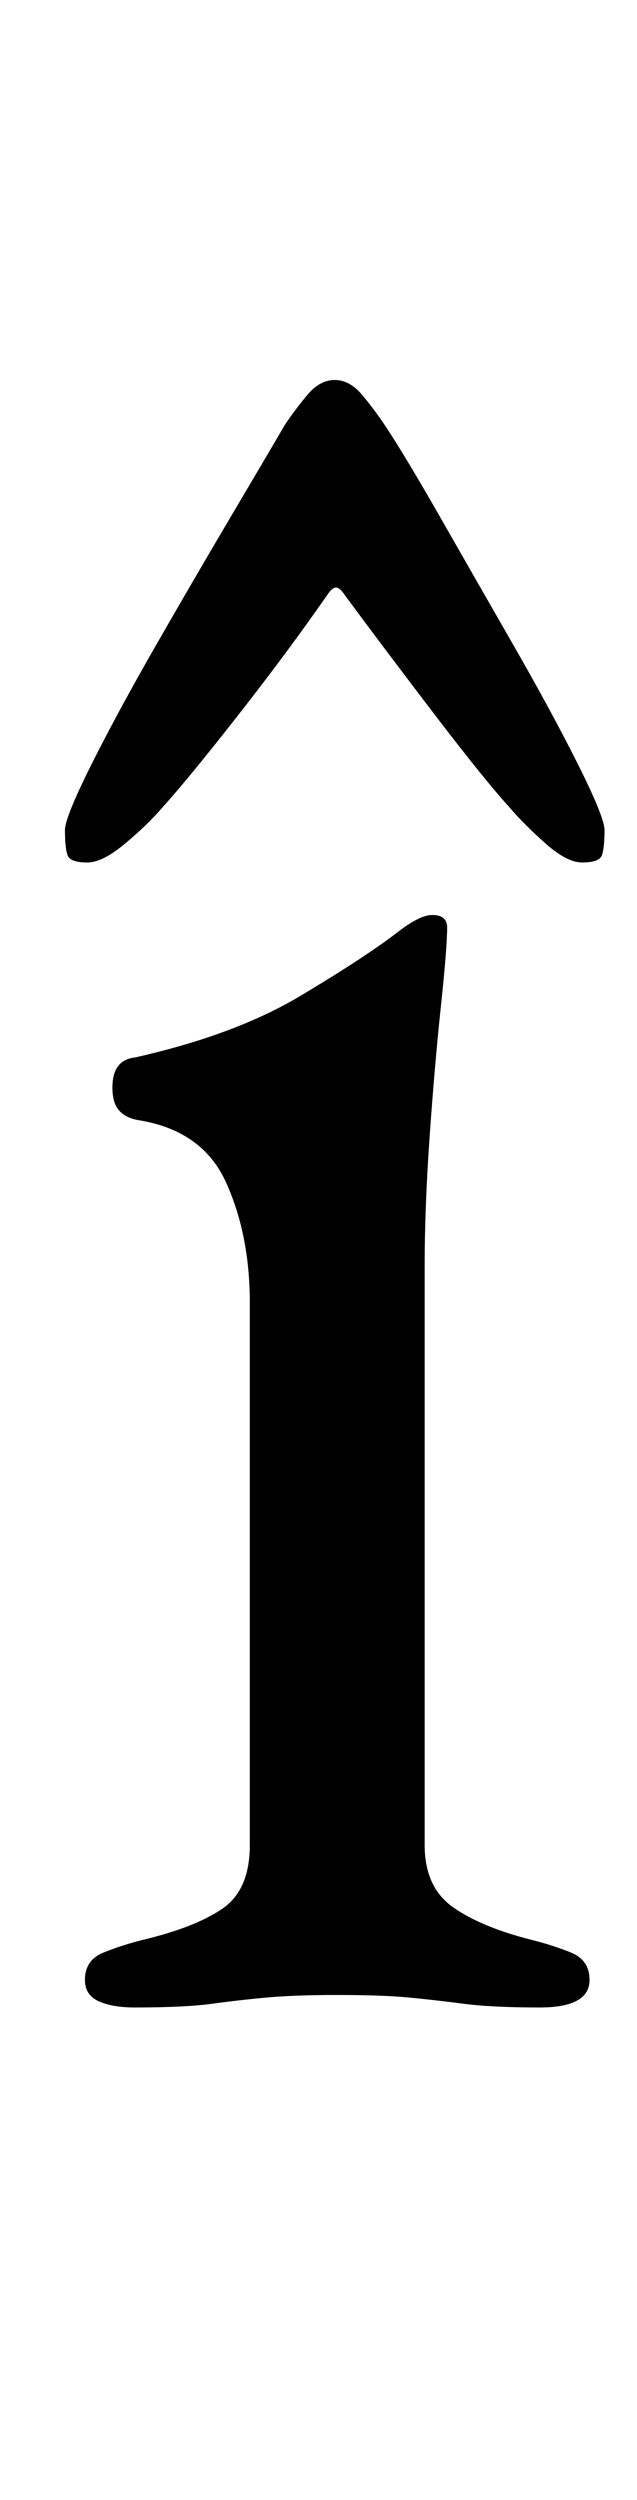<?xml version="1.0" standalone="no"?>
<!DOCTYPE svg PUBLIC "-//W3C//DTD SVG 1.1//EN" "http://www.w3.org/Graphics/SVG/1.1/DTD/svg11.dtd" >
<svg xmlns="http://www.w3.org/2000/svg" xmlns:xlink="http://www.w3.org/1999/xlink" version="1.1" viewBox="-10 0 255 1000">
  <g transform="matrix(1 0 0 -1 0 800)">
   <path fill="currentColor"
d="M44 -3q-9 0 -14.5 2.5t-5.5 8.5q0 8 7.5 11t15.5 5q21 5 32 12.5t11 25.5v217q0 27 -9.5 48t-35.5 25q-5 1 -7.5 4t-2.5 9q0 11 9 12q40 9 66 24.5t39 25.5q9 7 14 7q6 0 6 -5q0 -8 -2.5 -31.5t-4.5 -52t-2 -51.5v-232q0 -17 11.5 -25t31.5 -13q8 -2 15.5 -5t7.5 -11
q0 -11 -20 -11q-19 0 -30.5 1.5t-22 2.5t-28.5 1q-17 0 -28 -1t-22 -2.5t-31 -1.5zM124 648q-6 0 -11 -6t-9 -12q-7 -12 -21.5 -36.5t-30 -51.5t-26 -48t-10.5 -26q0 -7 1 -10t8 -3q6 0 15 7.5t15 14.5q10 11 30 36.5t36 48.5q2 3 3.5 3t3.5 -3q17 -23 36.5 -48.5
t29.5 -36.5q6 -7 14.5 -14.5t14.5 -7.5q7 0 8 3t1 10q0 5 -10.5 26t-26 48t-29.5 51.5t-22 36.5q-4 6 -9 12t-11 6z" />
  </g>

</svg>
